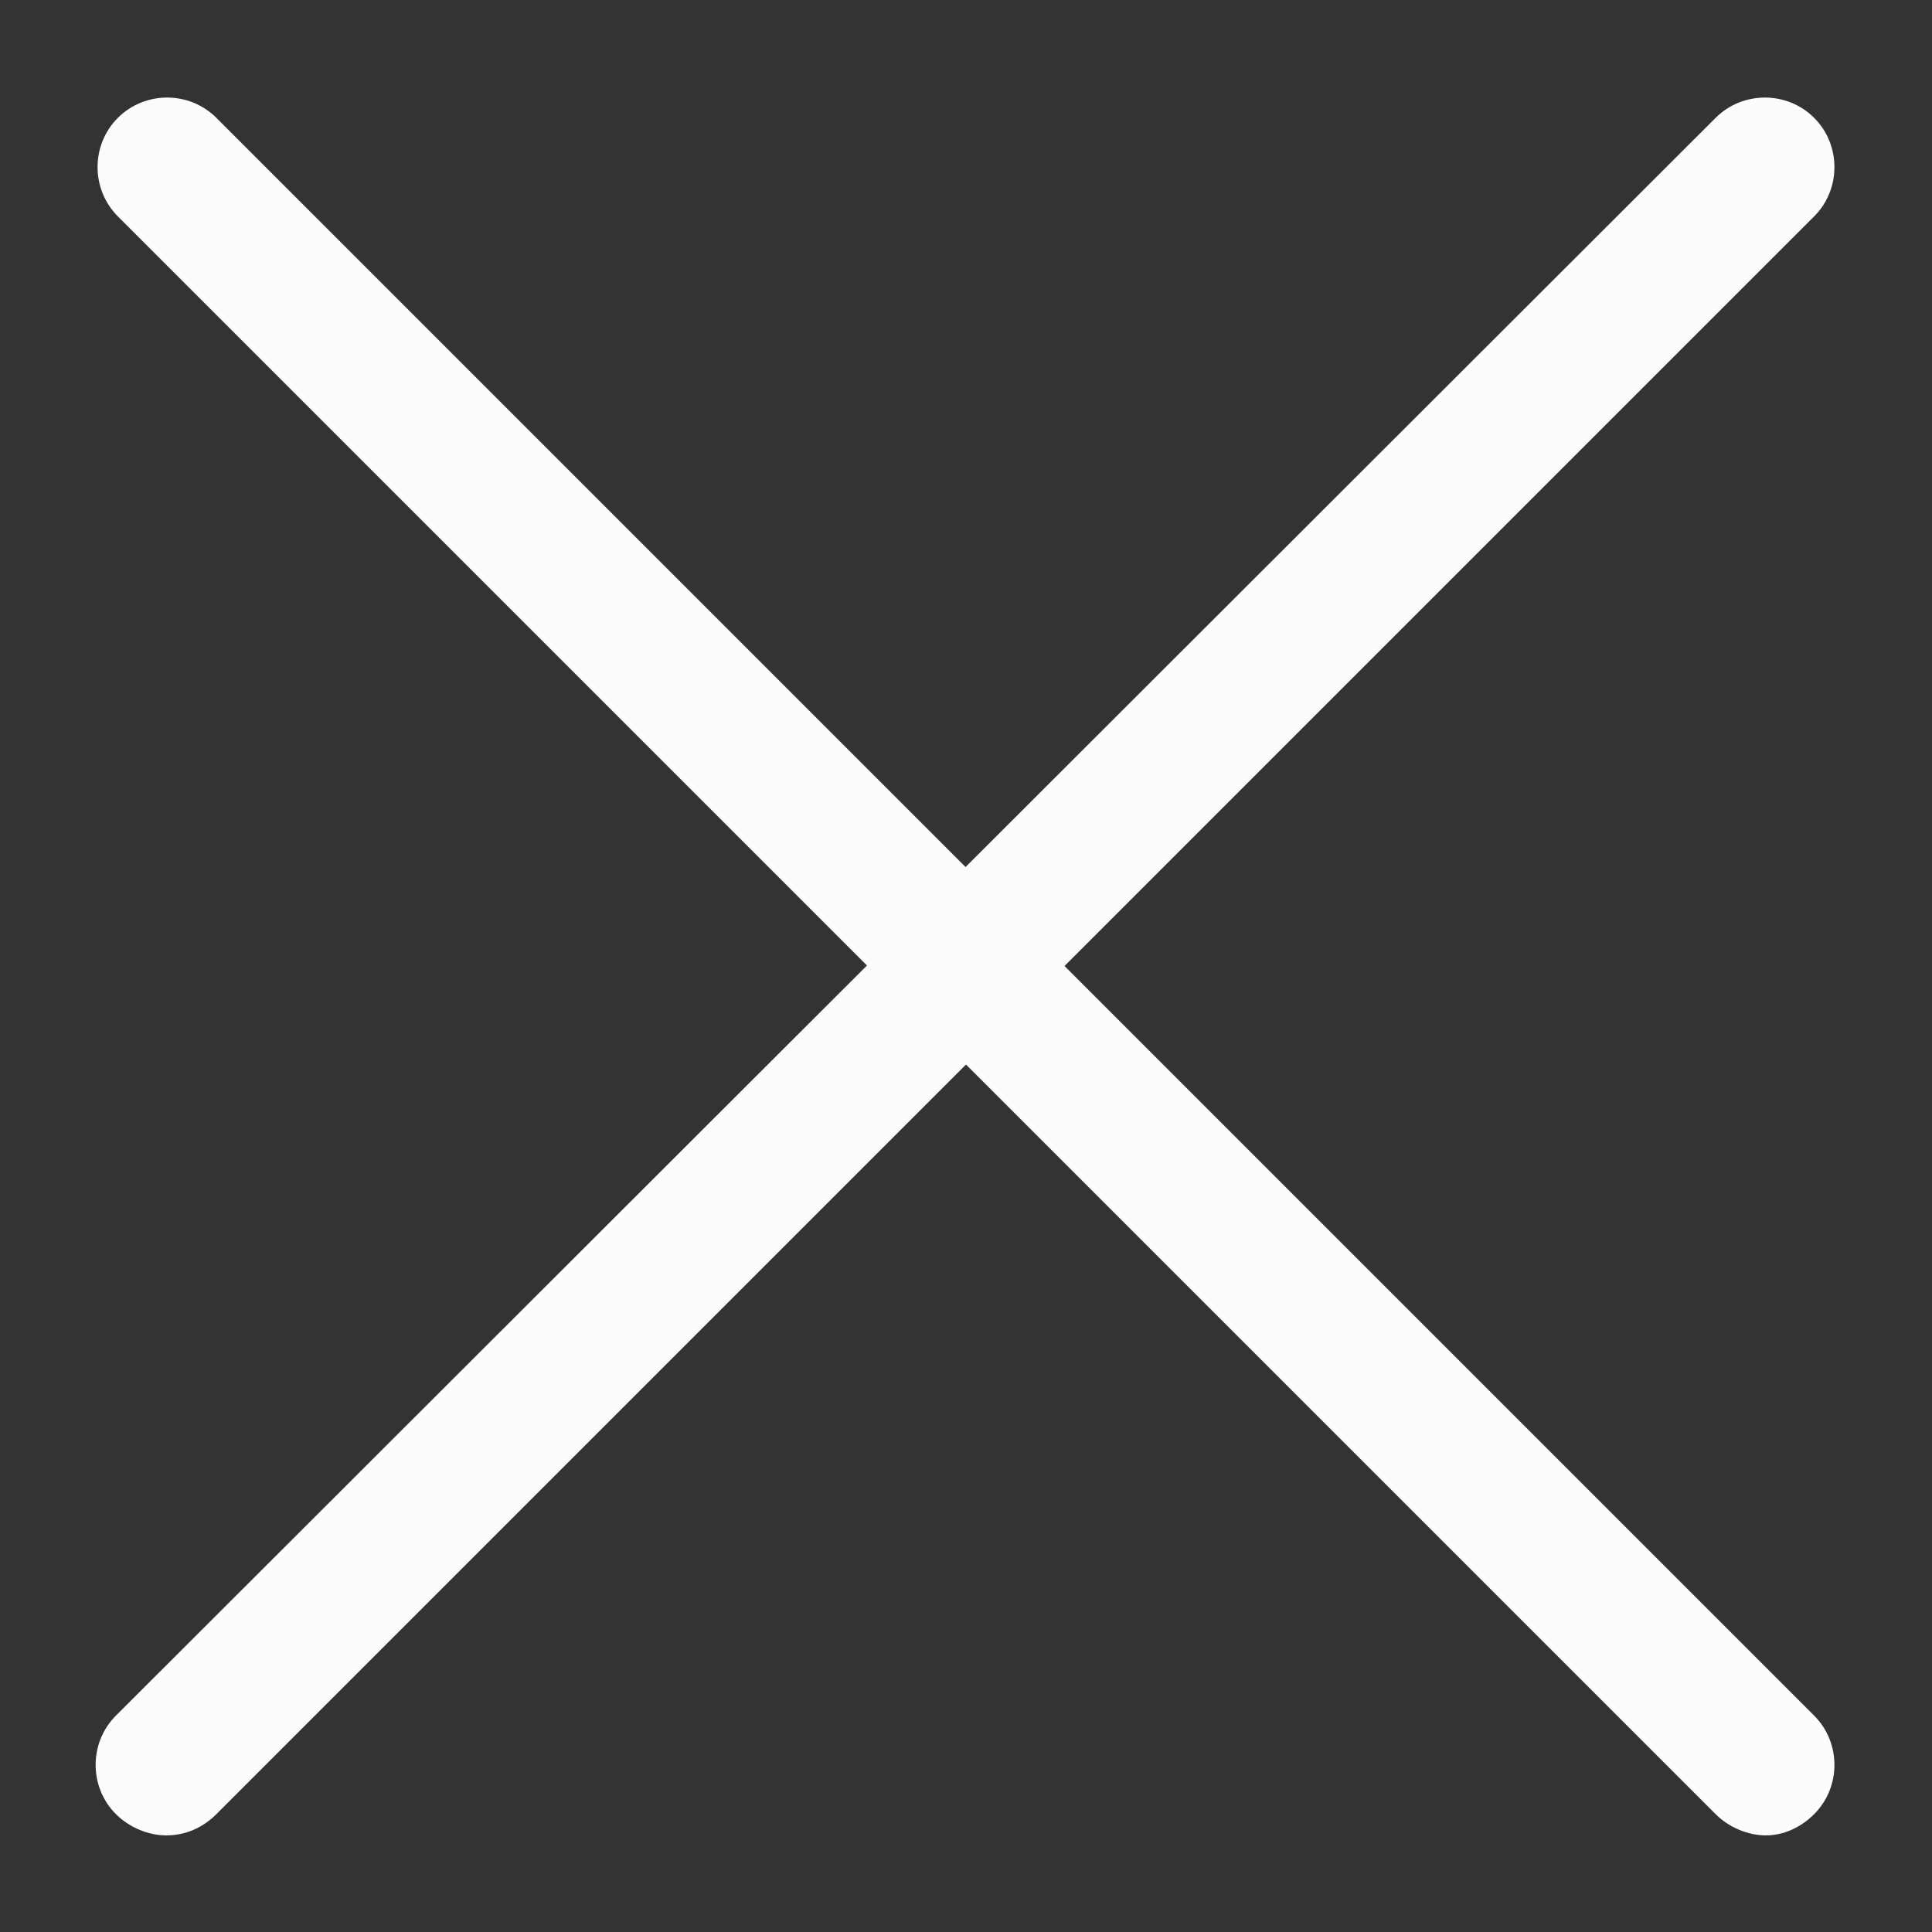 <?xml version="1.0" encoding="utf-8"?>
<!-- Generator: Adobe Illustrator 19.2.1, SVG Export Plug-In . SVG Version: 6.00 Build 0)  -->
<svg version="1.1" id="Layer_1" xmlns="http://www.w3.org/2000/svg" xmlns:xlink="http://www.w3.org/1999/xlink" x="0px" y="0px"
	 viewBox="0 0 100 100" style="enable-background:new 0 0 100 100;" xml:space="preserve">
<rect x="0" y="0" width="100" height="100" fill="#333333" stroke="none"/>
<style type="text/css">
	.st0{fill:#FCFCFC;}
	.st1{fill:none;}
</style>
<g>
	<g>
		<path class="st0" d="M91.4,95c-0.9,0-1.9-0.4-2.6-1.1L6.1,11.2c-1.4-1.4-1.4-3.7,0-5.1c1.4-1.4,3.7-1.4,5.1,0l82.7,82.7
			c1.4,1.4,1.4,3.7,0,5.1C93.2,94.6,92.3,95,91.4,95z"/>
	</g>
	<g>
		<path class="st0" d="M8.6,95c-0.9,0-1.9-0.4-2.6-1.1c-1.4-1.4-1.4-3.7,0-5.1L88.8,6.1c1.4-1.4,3.7-1.4,5.1,0
			c1.4,1.4,1.4,3.7,0,5.1L11.2,93.9C10.5,94.6,9.6,95,8.6,95z"/>
	</g>
</g>
<rect class="st1" width="100" height="100"/>
</svg>
